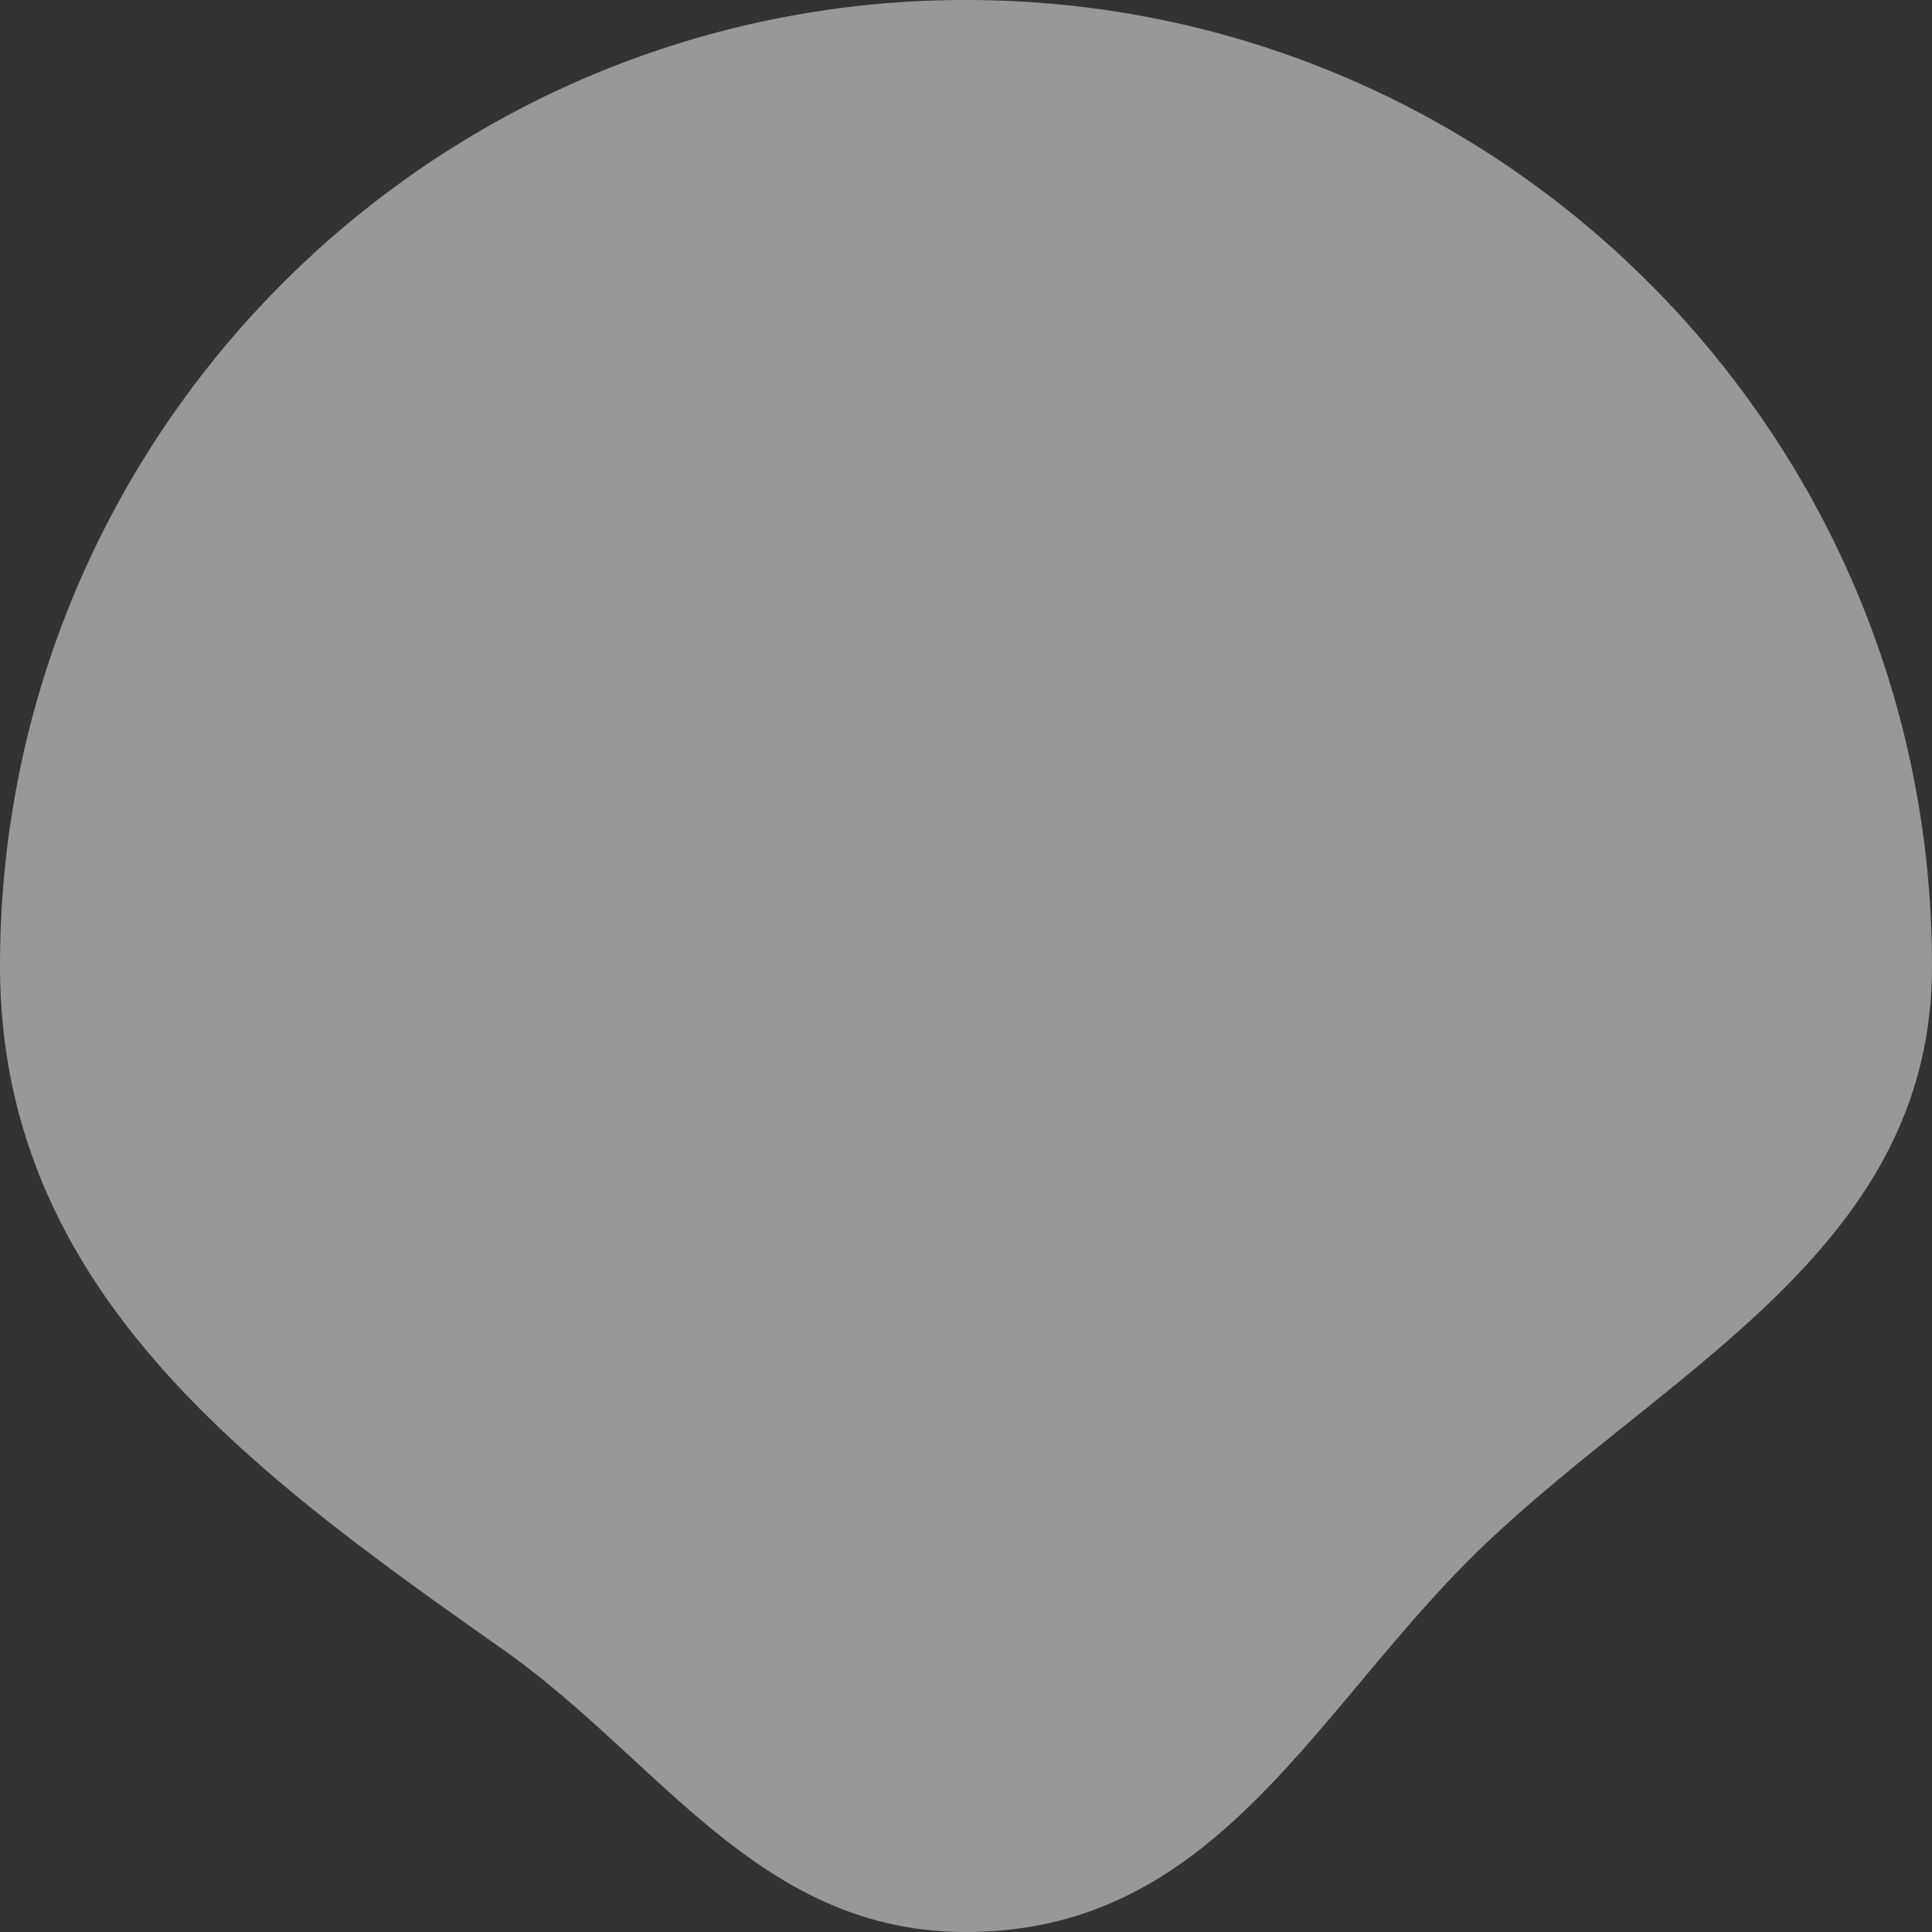 <svg xmlns="http://www.w3.org/2000/svg" width="1511" height="1511" viewBox="0 0 1511 1511">
  <rect x="0" y="0" width="1511" height="1511" fill="#333333" stroke="none"/>
  <path id="Path_8" data-name="Path 8" d="M755.5,0C1172.751,0,1511,338.249,1511,755.5c0,217.388-198.482,310.533-345.713,448.618C1030.433,1330.594,955.363,1511,755.5,1511c-161.893,0-238.688-133.891-361.987-220.827C199.895,1153.656,0,1010.858,0,755.5,0,435.468,198.988,161.913,479.959,51.822A753.615,753.615,0,0,1,755.5,0Z" fill="#fff" opacity="0.495"/>
</svg>
